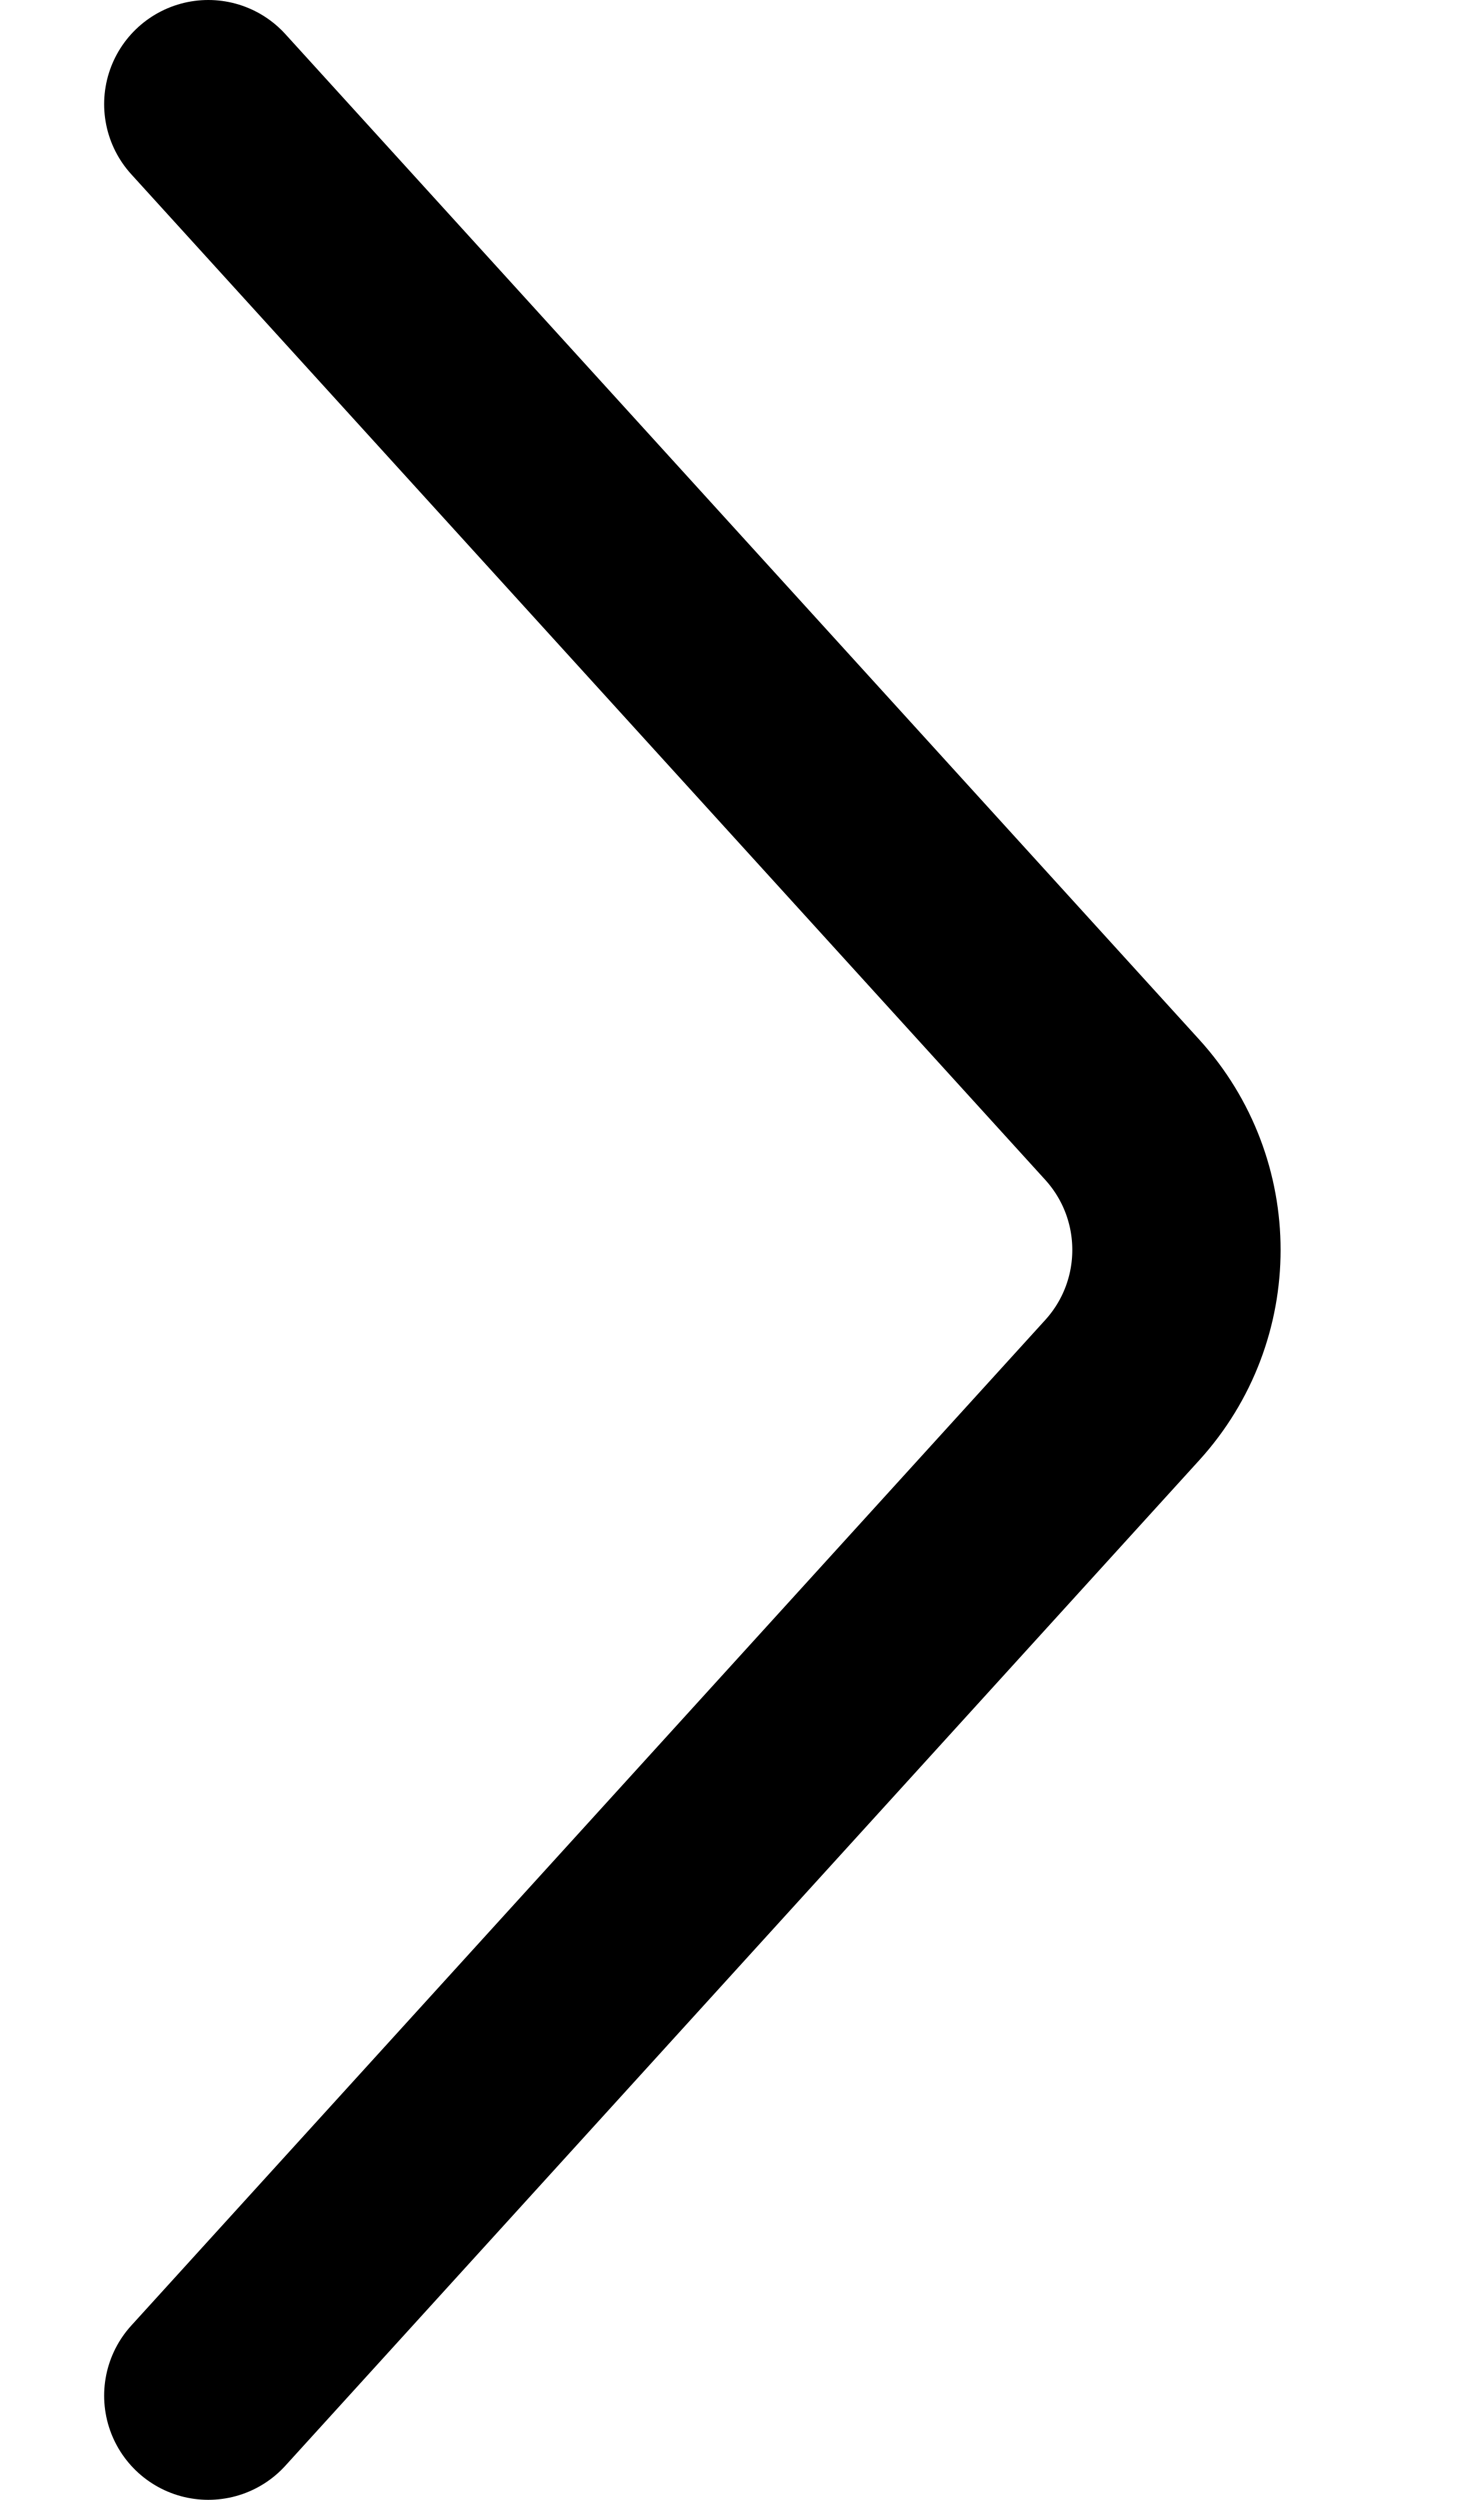 <svg width="7" height="12" viewBox="0 0 7 12" fill="none" xmlns="http://www.w3.org/2000/svg">
<path d="M1 0.5L5.388 5.327C5.735 5.709 5.735 6.291 5.388 6.673L1 11.5" stroke="black" stroke-linecap="round"/>
</svg>
